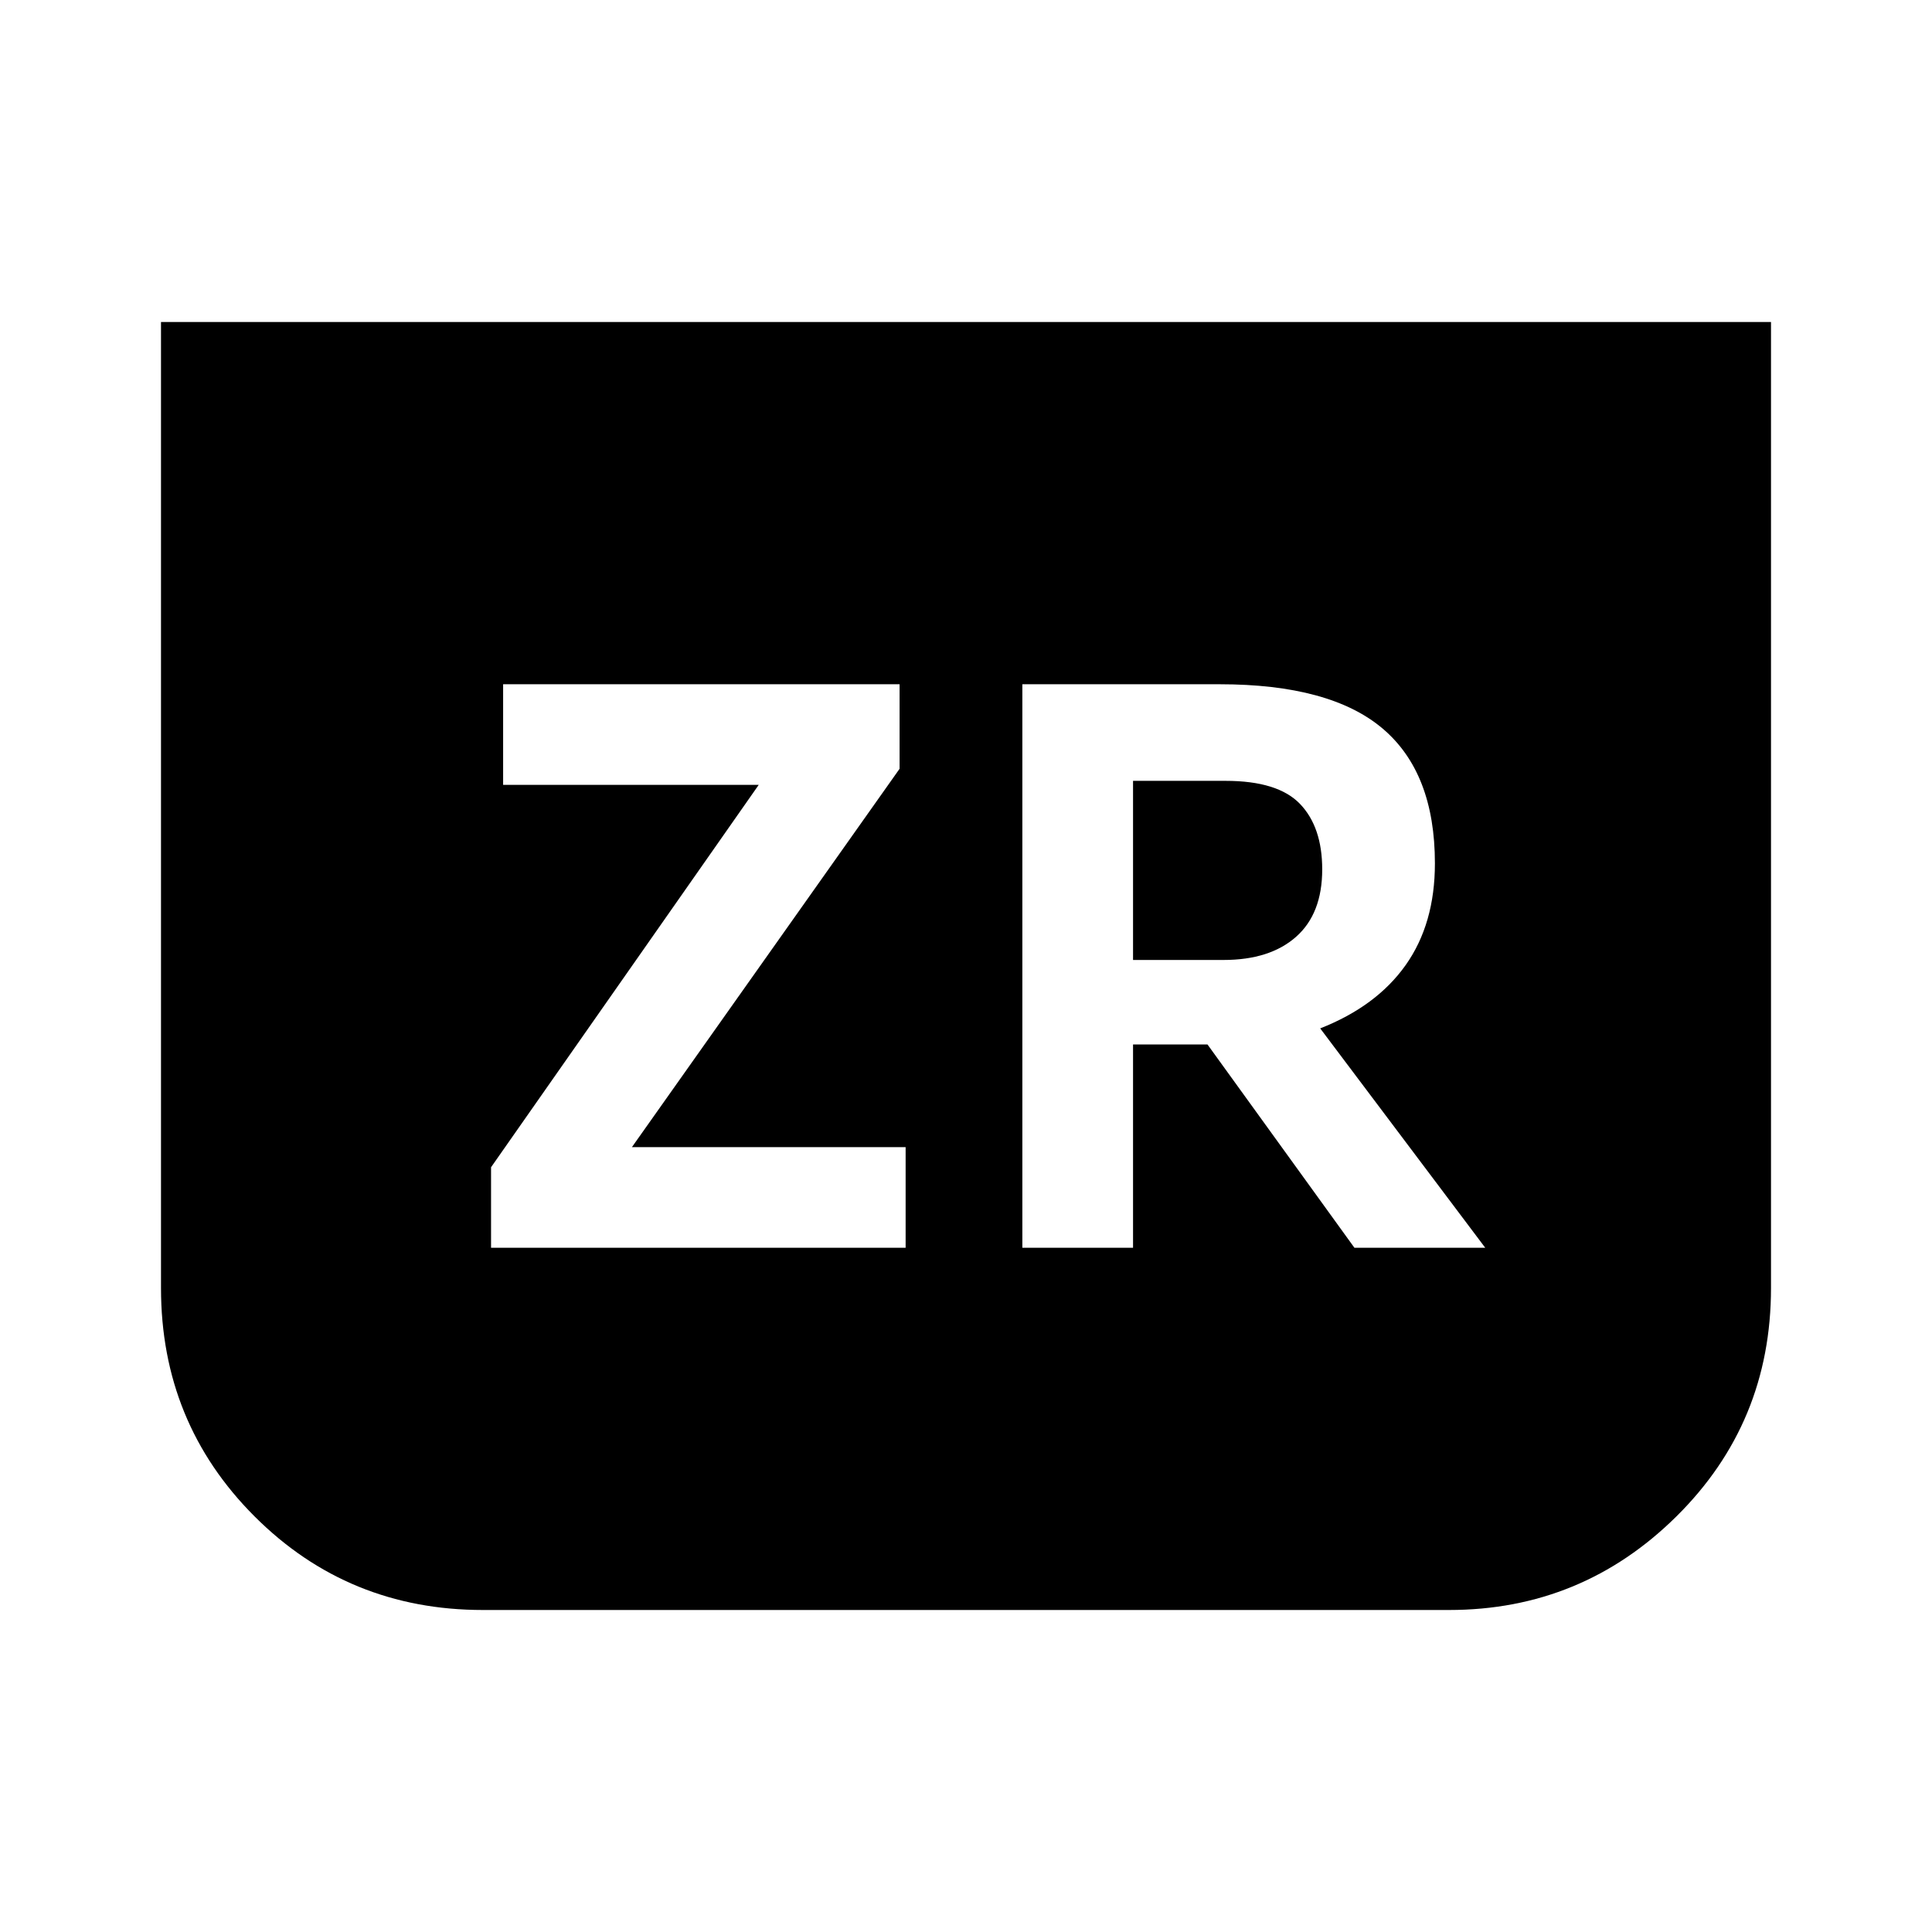 <svg xmlns="http://www.w3.org/2000/svg" height="24" viewBox="0 -960 960 960" width="24"><path d="M880-800v480q0 67-47 113.5T720-160H240q-67 0-113.5-46.5T80-320v-480h800ZM244-340h206v-50H314l133-188v-42H250v50h127L244-380v40Zm264 0h55v-101h37l73 101h65l-82-109q28-11 42.5-31.5T713-531q0-45-26-67t-81-22h-98v280Zm55-143v-89h46q26 0 37 11.5t11 32.5q0 22-13 33.5T608-483h-45Z"/></svg>